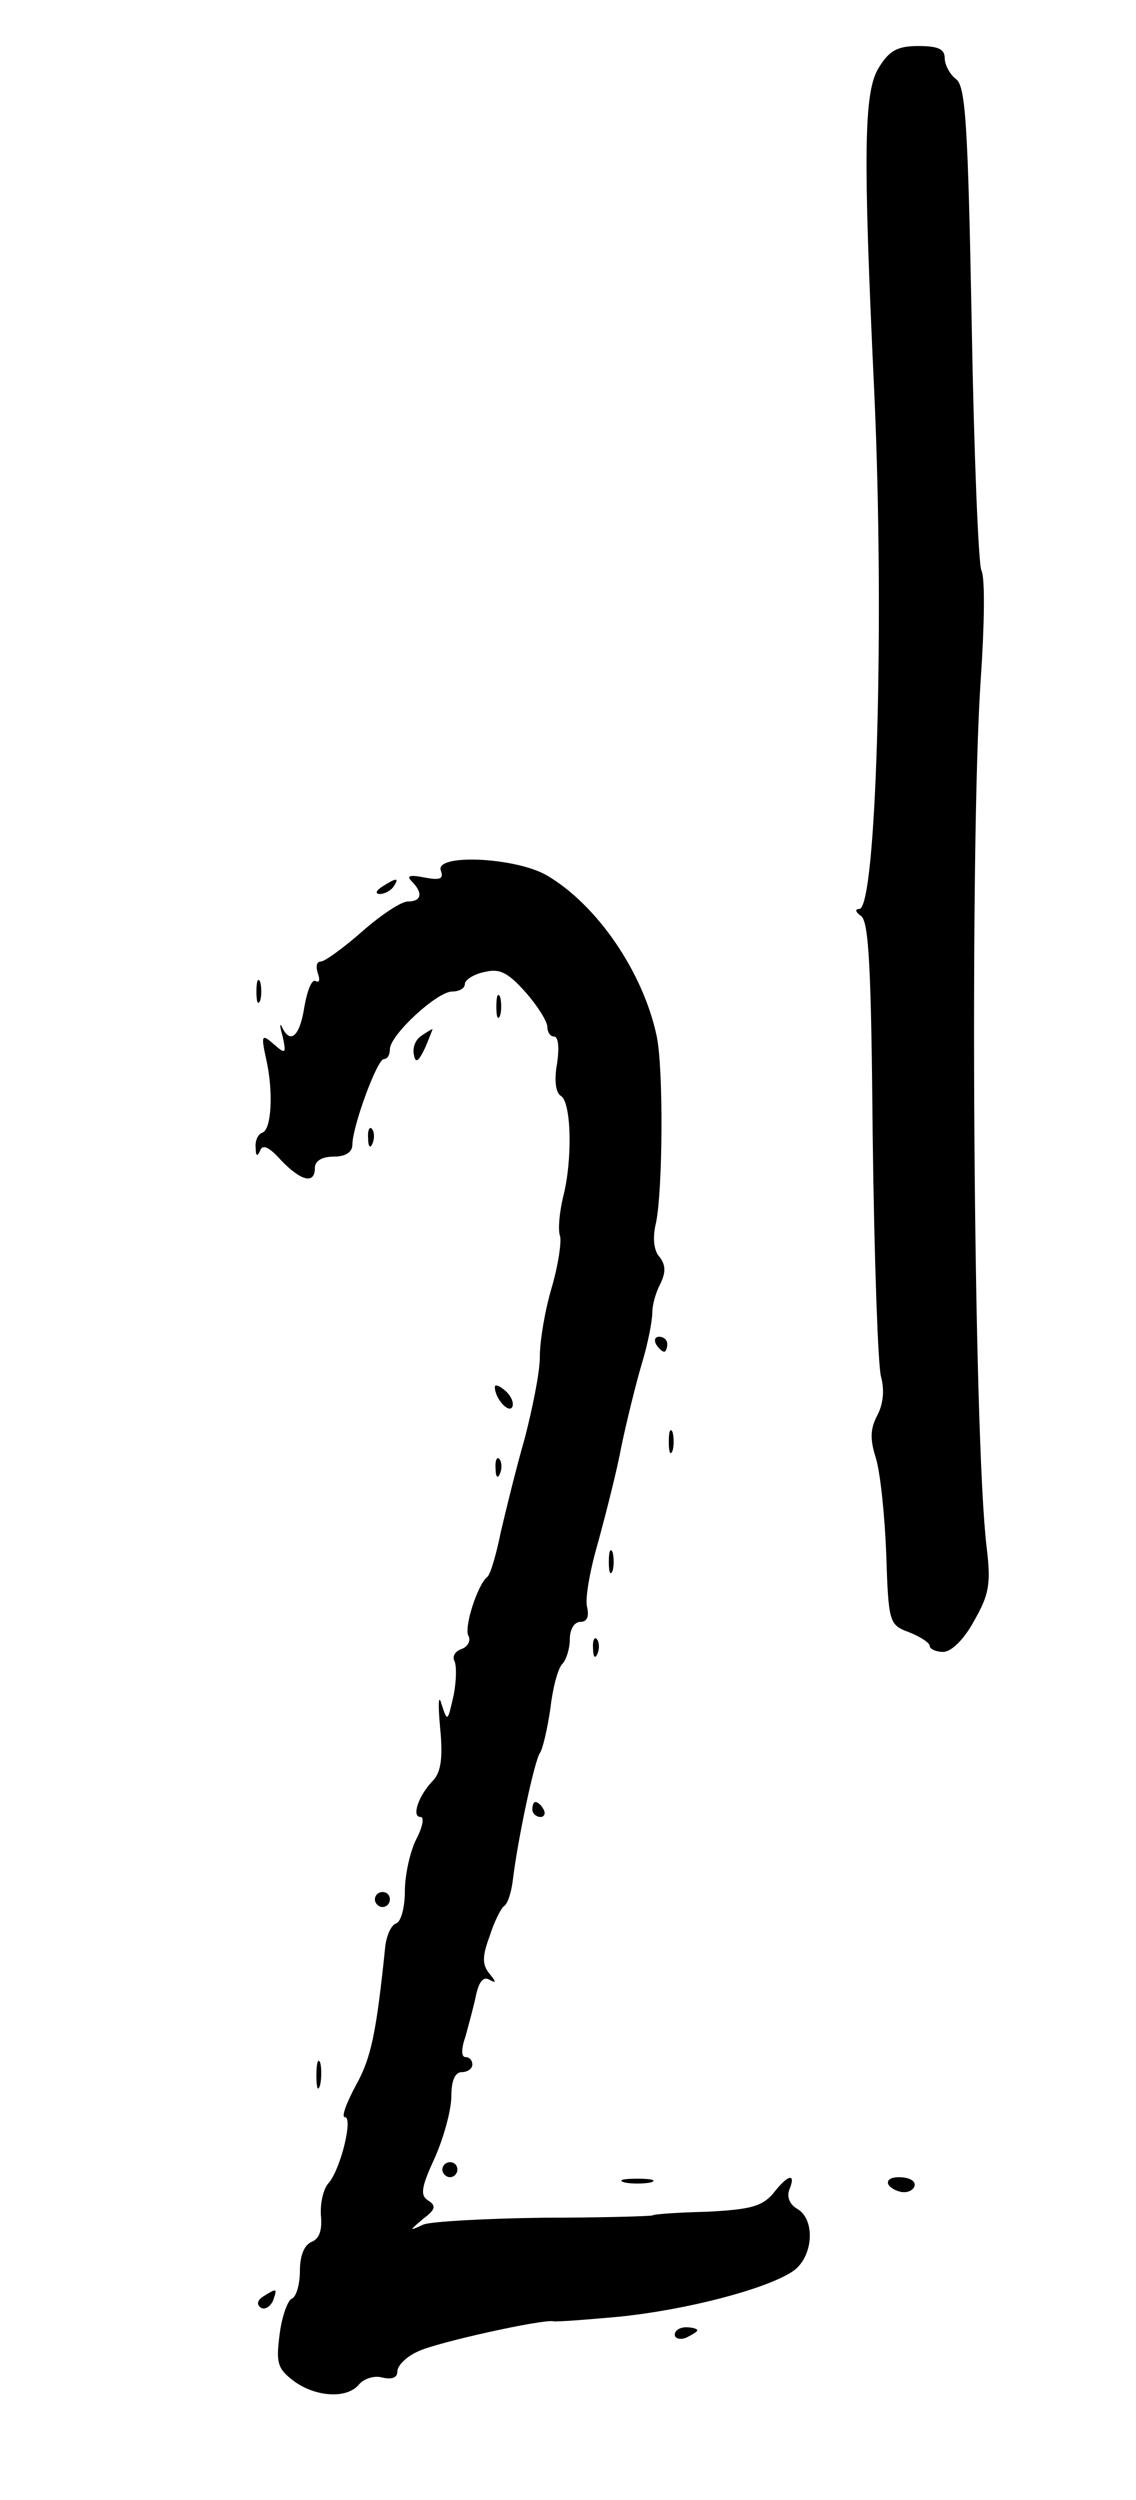 <?xml version="1.0" standalone="no"?>
<!DOCTYPE svg PUBLIC "-//W3C//DTD SVG 20010904//EN"
 "http://www.w3.org/TR/2001/REC-SVG-20010904/DTD/svg10.dtd">
<svg version="1.0" xmlns="http://www.w3.org/2000/svg"
 width="100pt" height="219.868pt" viewBox="0 0 100 219.868"
 preserveAspectRatio="xMidYMid meet">
<g transform="translate(0,219.868) scale(0.066,-0.066)"
fill="#000000" stroke="none">
<path d="M1172 3241 c-20 -32 -21 -113 -6 -431 14 -305 3 -690 -20 -690 -6 0
-5 -4 2 -9 11 -6 14 -71 16 -297 2 -159 7 -302 11 -317 5 -18 3 -37 -5 -52 -9
-17 -10 -31 -2 -56 6 -19 12 -76 14 -128 3 -93 4 -95 31 -105 15 -6 27 -14 27
-18 0 -4 8 -8 18 -8 11 0 28 17 41 41 20 35 23 49 17 98 -18 147 -23 934 -8
1156 5 72 6 137 1 146 -4 8 -10 157 -13 330 -5 263 -8 316 -21 325 -8 6 -15
19 -15 28 0 12 -9 16 -35 16 -28 0 -39 -6 -53 -29z"/>
<path d="M588 2171 c4 -11 -1 -13 -22 -9 -20 4 -24 2 -17 -5 16 -16 13 -27 -5
-27 -9 0 -36 -18 -61 -40 -25 -22 -50 -40 -55 -40 -6 0 -7 -7 -4 -16 3 -8 2
-13 -3 -10 -5 3 -11 -12 -15 -34 -6 -40 -19 -51 -30 -27 -3 6 -3 1 1 -13 5
-23 4 -24 -12 -10 -16 14 -17 12 -10 -20 10 -44 7 -94 -5 -98 -6 -2 -10 -11
-9 -20 0 -11 2 -13 6 -4 3 9 12 5 28 -13 27 -28 45 -32 45 -10 0 9 9 15 25 15
16 0 25 6 25 16 0 24 33 114 42 114 5 0 8 6 8 13 0 19 63 77 83 77 9 0 17 4
17 10 0 5 11 13 26 16 20 5 31 0 55 -27 16 -18 29 -39 29 -46 0 -7 4 -13 9
-13 6 0 7 -16 4 -36 -4 -21 -2 -39 5 -43 14 -8 16 -85 3 -135 -5 -21 -7 -44
-4 -52 2 -7 -2 -37 -11 -68 -9 -30 -16 -71 -16 -93 0 -21 -10 -69 -20 -108
-11 -38 -25 -95 -32 -125 -6 -30 -14 -57 -18 -60 -13 -10 -32 -69 -25 -79 3
-6 -1 -14 -9 -17 -9 -3 -13 -10 -10 -16 3 -5 3 -26 -1 -46 -8 -35 -8 -36 -16
-12 -4 15 -5 2 -2 -31 4 -40 1 -59 -9 -70 -19 -19 -30 -49 -17 -49 5 0 3 -13
-6 -30 -8 -16 -15 -47 -15 -69 0 -21 -5 -41 -12 -43 -6 -2 -12 -15 -14 -29
-12 -117 -19 -150 -39 -186 -13 -24 -20 -43 -15 -43 11 0 -5 -67 -21 -87 -8
-8 -12 -28 -11 -44 2 -19 -2 -31 -12 -35 -10 -4 -16 -18 -16 -39 0 -18 -5 -35
-11 -37 -5 -2 -13 -23 -16 -47 -5 -38 -3 -46 18 -62 29 -22 72 -25 88 -5 7 8
21 12 31 9 13 -3 20 0 20 8 0 8 12 20 28 27 25 12 166 43 180 40 4 -1 43 2 87
6 90 9 198 37 233 61 27 19 30 69 5 83 -10 6 -14 16 -10 26 9 22 -2 20 -22 -6
-15 -17 -30 -21 -87 -24 -38 -1 -71 -3 -74 -5 -3 -1 -68 -3 -145 -3 -77 -1
-149 -5 -160 -9 -20 -9 -20 -9 0 8 16 12 17 17 6 24 -11 7 -9 18 9 57 12 27
22 64 22 82 0 21 5 32 14 32 8 0 14 5 14 10 0 6 -4 10 -9 10 -6 0 -6 11 0 28
4 15 11 40 14 55 4 18 10 25 18 20 9 -5 9 -3 0 8 -10 12 -10 23 0 50 6 19 15
37 19 40 5 3 10 18 12 35 7 57 29 159 36 169 4 6 10 32 14 59 3 27 10 54 16
60 5 5 10 20 10 33 0 13 6 23 14 23 9 0 12 7 9 20 -3 10 4 50 15 87 10 37 25
95 31 128 7 33 19 82 27 109 8 26 14 57 14 68 0 11 5 28 11 39 7 15 7 24 -1
35 -8 8 -10 26 -5 46 9 44 10 204 1 248 -18 86 -80 176 -147 215 -42 24 -150
29 -141 6z"/>
<path d="M510 2150 c-9 -6 -10 -10 -3 -10 6 0 15 5 18 10 8 12 4 12 -15 0z"/>
<path d="M342 2010 c0 -14 2 -19 5 -12 2 6 2 18 0 25 -3 6 -5 1 -5 -13z"/>
<path d="M662 1990 c0 -14 2 -19 5 -12 2 6 2 18 0 25 -3 6 -5 1 -5 -13z"/>
<path d="M562 1951 c-8 -5 -12 -16 -10 -25 2 -12 6 -10 15 9 6 14 10 25 10 25
-1 0 -8 -4 -15 -9z"/>
<path d="M491 1814 c0 -11 3 -14 6 -6 3 7 2 16 -1 19 -3 4 -6 -2 -5 -13z"/>
<path d="M875 1540 c3 -5 8 -10 11 -10 2 0 4 5 4 10 0 6 -5 10 -11 10 -5 0 -7
-4 -4 -10z"/>
<path d="M660 1483 c0 -15 18 -35 23 -27 3 5 -1 15 -9 22 -8 7 -14 9 -14 5z"/>
<path d="M892 1410 c0 -14 2 -19 5 -12 2 6 2 18 0 25 -3 6 -5 1 -5 -13z"/>
<path d="M661 1374 c0 -11 3 -14 6 -6 3 7 2 16 -1 19 -3 4 -6 -2 -5 -13z"/>
<path d="M812 1250 c0 -14 2 -19 5 -12 2 6 2 18 0 25 -3 6 -5 1 -5 -13z"/>
<path d="M791 1134 c0 -11 3 -14 6 -6 3 7 2 16 -1 19 -3 4 -6 -2 -5 -13z"/>
<path d="M710 920 c0 -5 5 -10 11 -10 5 0 7 5 4 10 -3 6 -8 10 -11 10 -2 0 -4
-4 -4 -10z"/>
<path d="M500 800 c0 -5 5 -10 10 -10 6 0 10 5 10 10 0 6 -4 10 -10 10 -5 0
-10 -4 -10 -10z"/>
<path d="M422 565 c0 -16 2 -22 5 -12 2 9 2 23 0 30 -3 6 -5 -1 -5 -18z"/>
<path d="M590 440 c0 -5 5 -10 10 -10 6 0 10 5 10 10 0 6 -4 10 -10 10 -5 0
-10 -4 -10 -10z"/>
<path d="M833 423 c9 -2 25 -2 35 0 9 3 1 5 -18 5 -19 0 -27 -2 -17 -5z"/>
<path d="M1185 420 c3 -5 13 -10 21 -10 8 0 14 5 14 10 0 6 -9 10 -21 10 -11
0 -17 -4 -14 -10z"/>
<path d="M351 271 c-8 -5 -9 -11 -3 -15 5 -3 12 1 16 9 6 17 6 18 -13 6z"/>
<path d="M900 220 c0 -5 7 -7 15 -4 8 4 15 8 15 10 0 2 -7 4 -15 4 -8 0 -15
-4 -15 -10z"/>
</g>
</svg>
